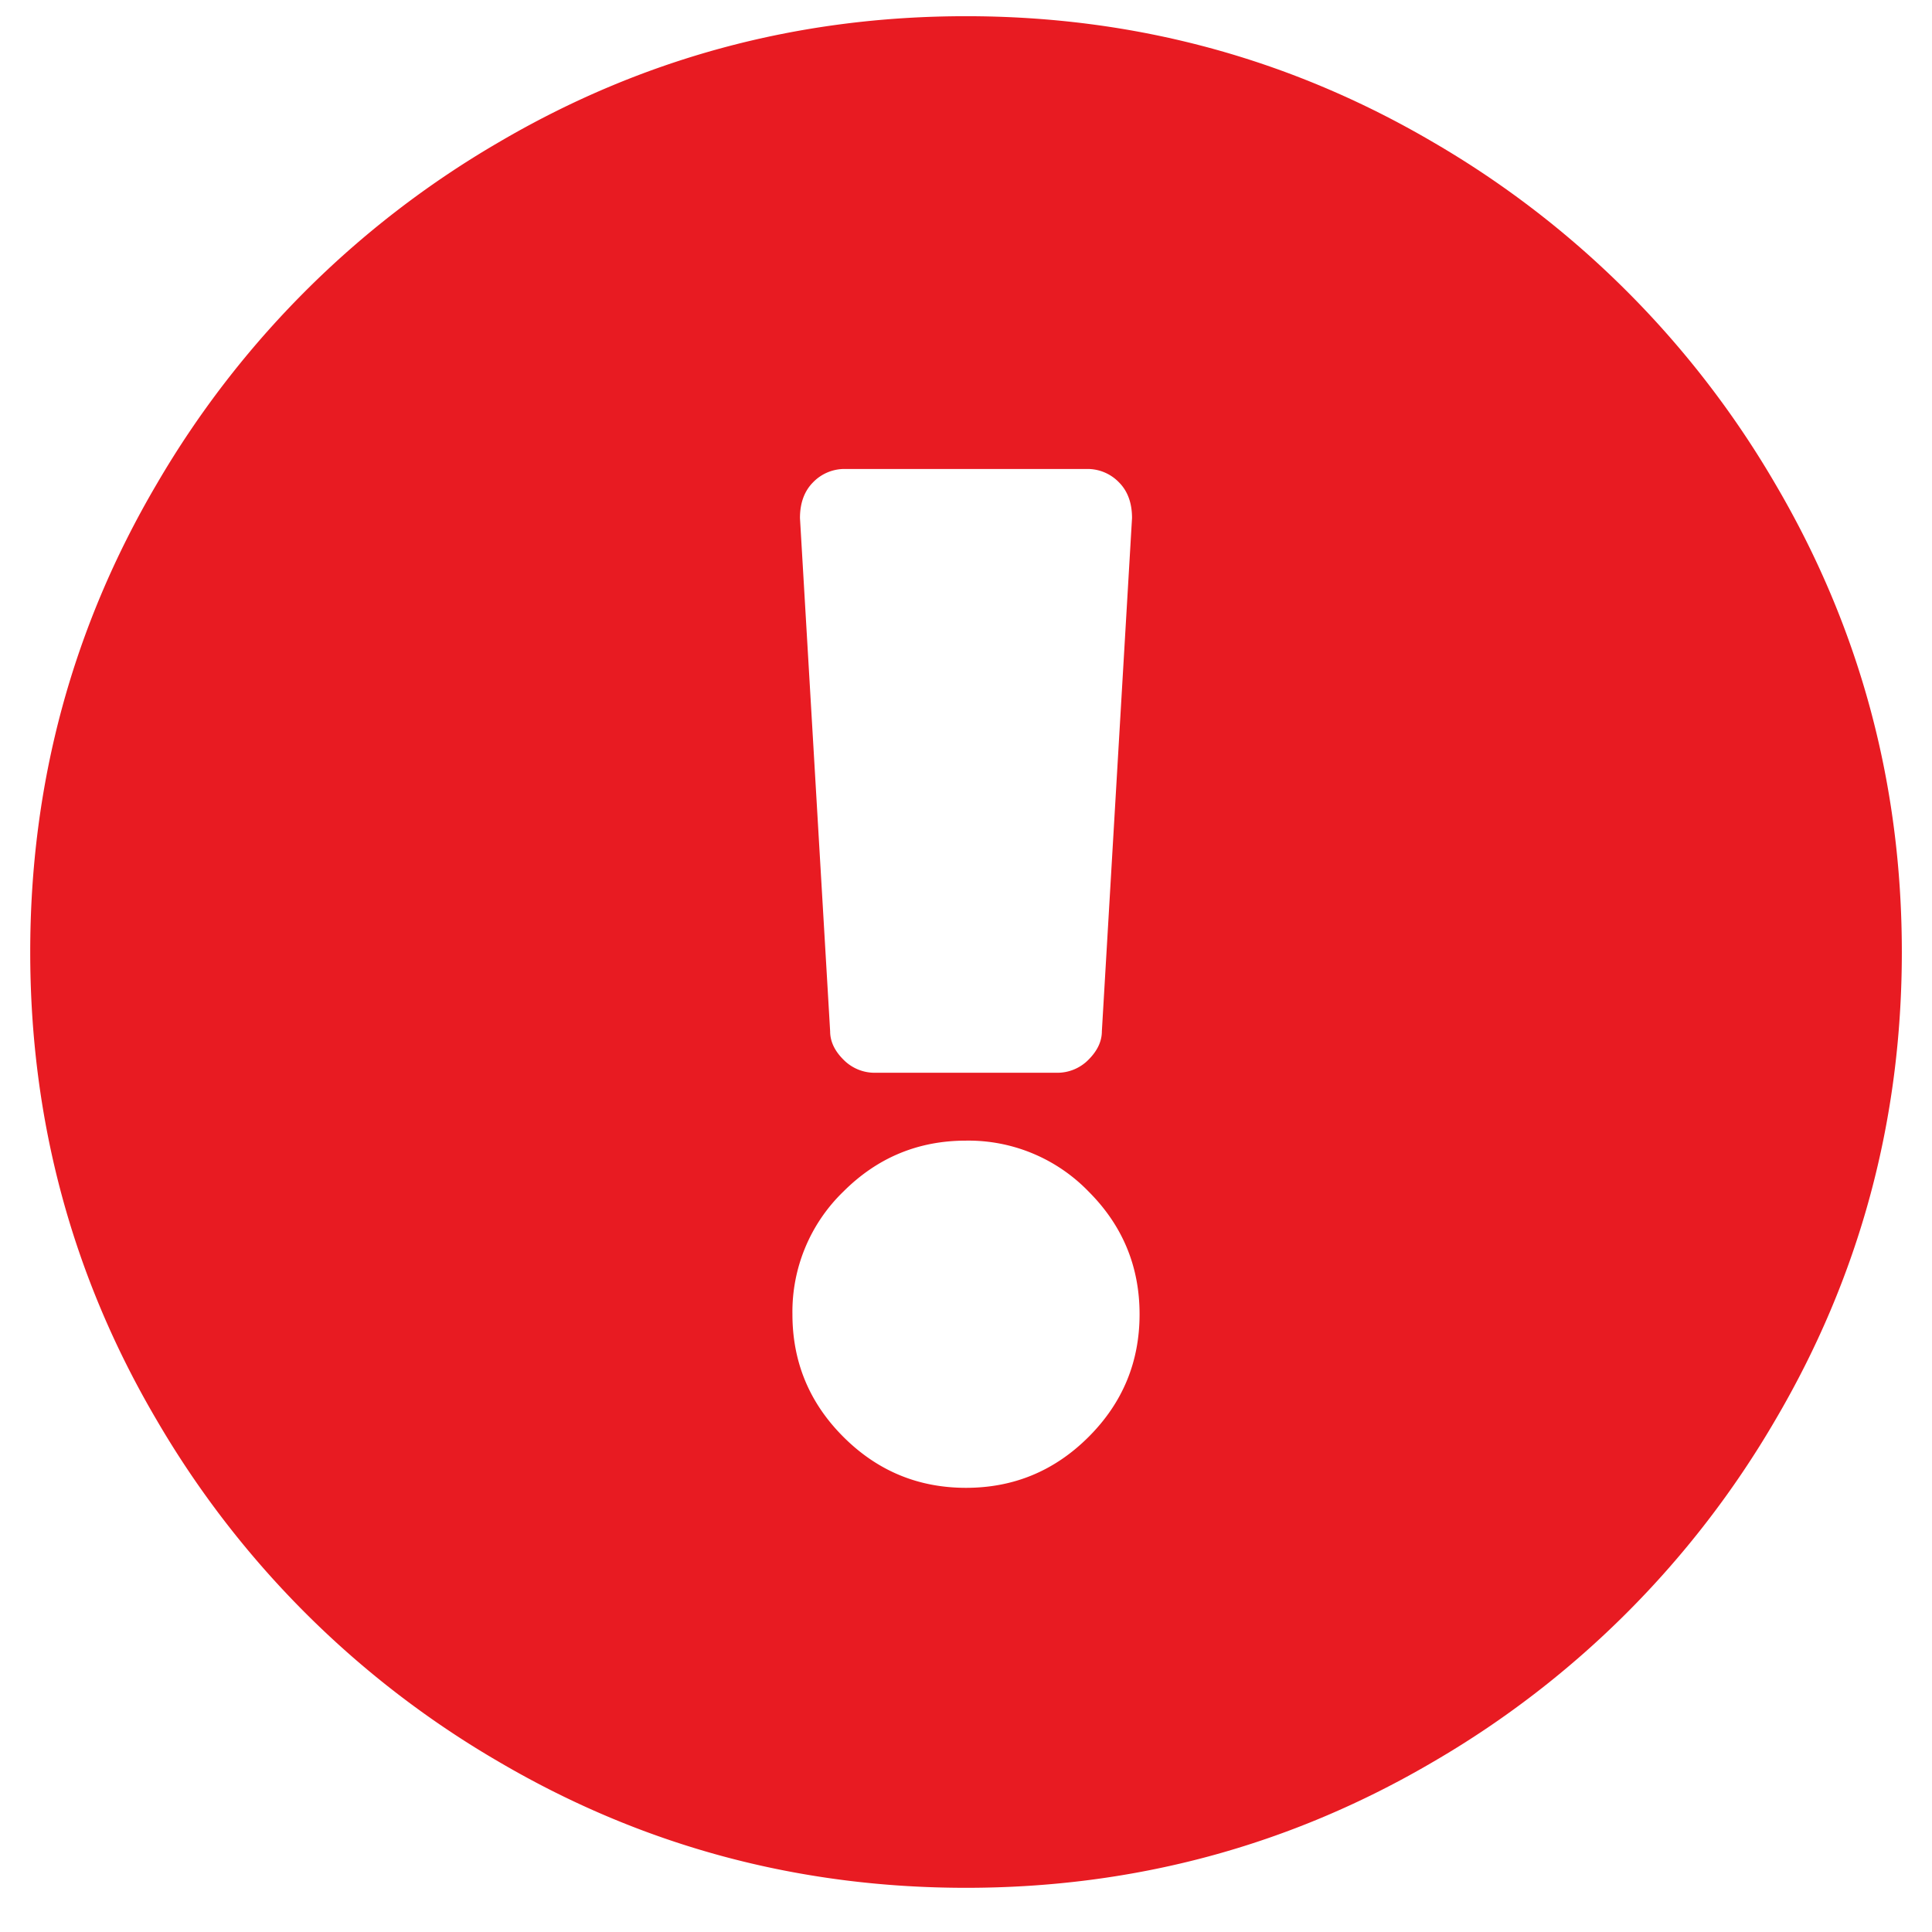 <svg xmlns="http://www.w3.org/2000/svg" width="31" height="31" viewBox="0 0 31 31" role="img">
    <title>Exclamation</title>
    <path fill="#E81B22" fill-rule="evenodd" d="M30.516 15.275c0 2.704-.677 5.207-2.029 7.508a15.173 15.173 0 0 1-5.48 5.48c-2.3 1.352-4.803 2.028-7.507 2.028-2.704 0-5.207-.676-7.508-2.029a15.173 15.173 0 0 1-5.48-5.48C1.16 20.483.485 17.98.485 15.276c0-2.704.676-5.207 2.029-7.508a15.173 15.173 0 0 1 5.48-5.48C10.292.937 12.795.26 15.5.26c2.704 0 5.207.677 7.508 2.029a15.173 15.173 0 0 1 5.48 5.48c1.351 2.3 2.028 4.803 2.028 7.507zM15.5 18.302c-.767 0-1.423.273-1.968.818a2.682 2.682 0 0 0-.817 1.968c0 .766.272 1.422.817 1.967.545.545 1.201.818 1.968.818.767 0 1.423-.273 1.968-.818.545-.545.817-1.2.817-1.967 0-.767-.272-1.423-.817-1.968a2.682 2.682 0 0 0-1.968-.818zm-2.664-9.99l.484 8.235c0 .161.07.312.212.454a.7.7 0 0 0 .515.212h2.906a.7.7 0 0 0 .515-.212c.141-.142.212-.293.212-.454l.484-8.235c0-.242-.07-.434-.212-.575a.7.7 0 0 0-.515-.212h-3.875a.7.7 0 0 0-.514.212c-.141.141-.212.333-.212.575z"/>
</svg>

